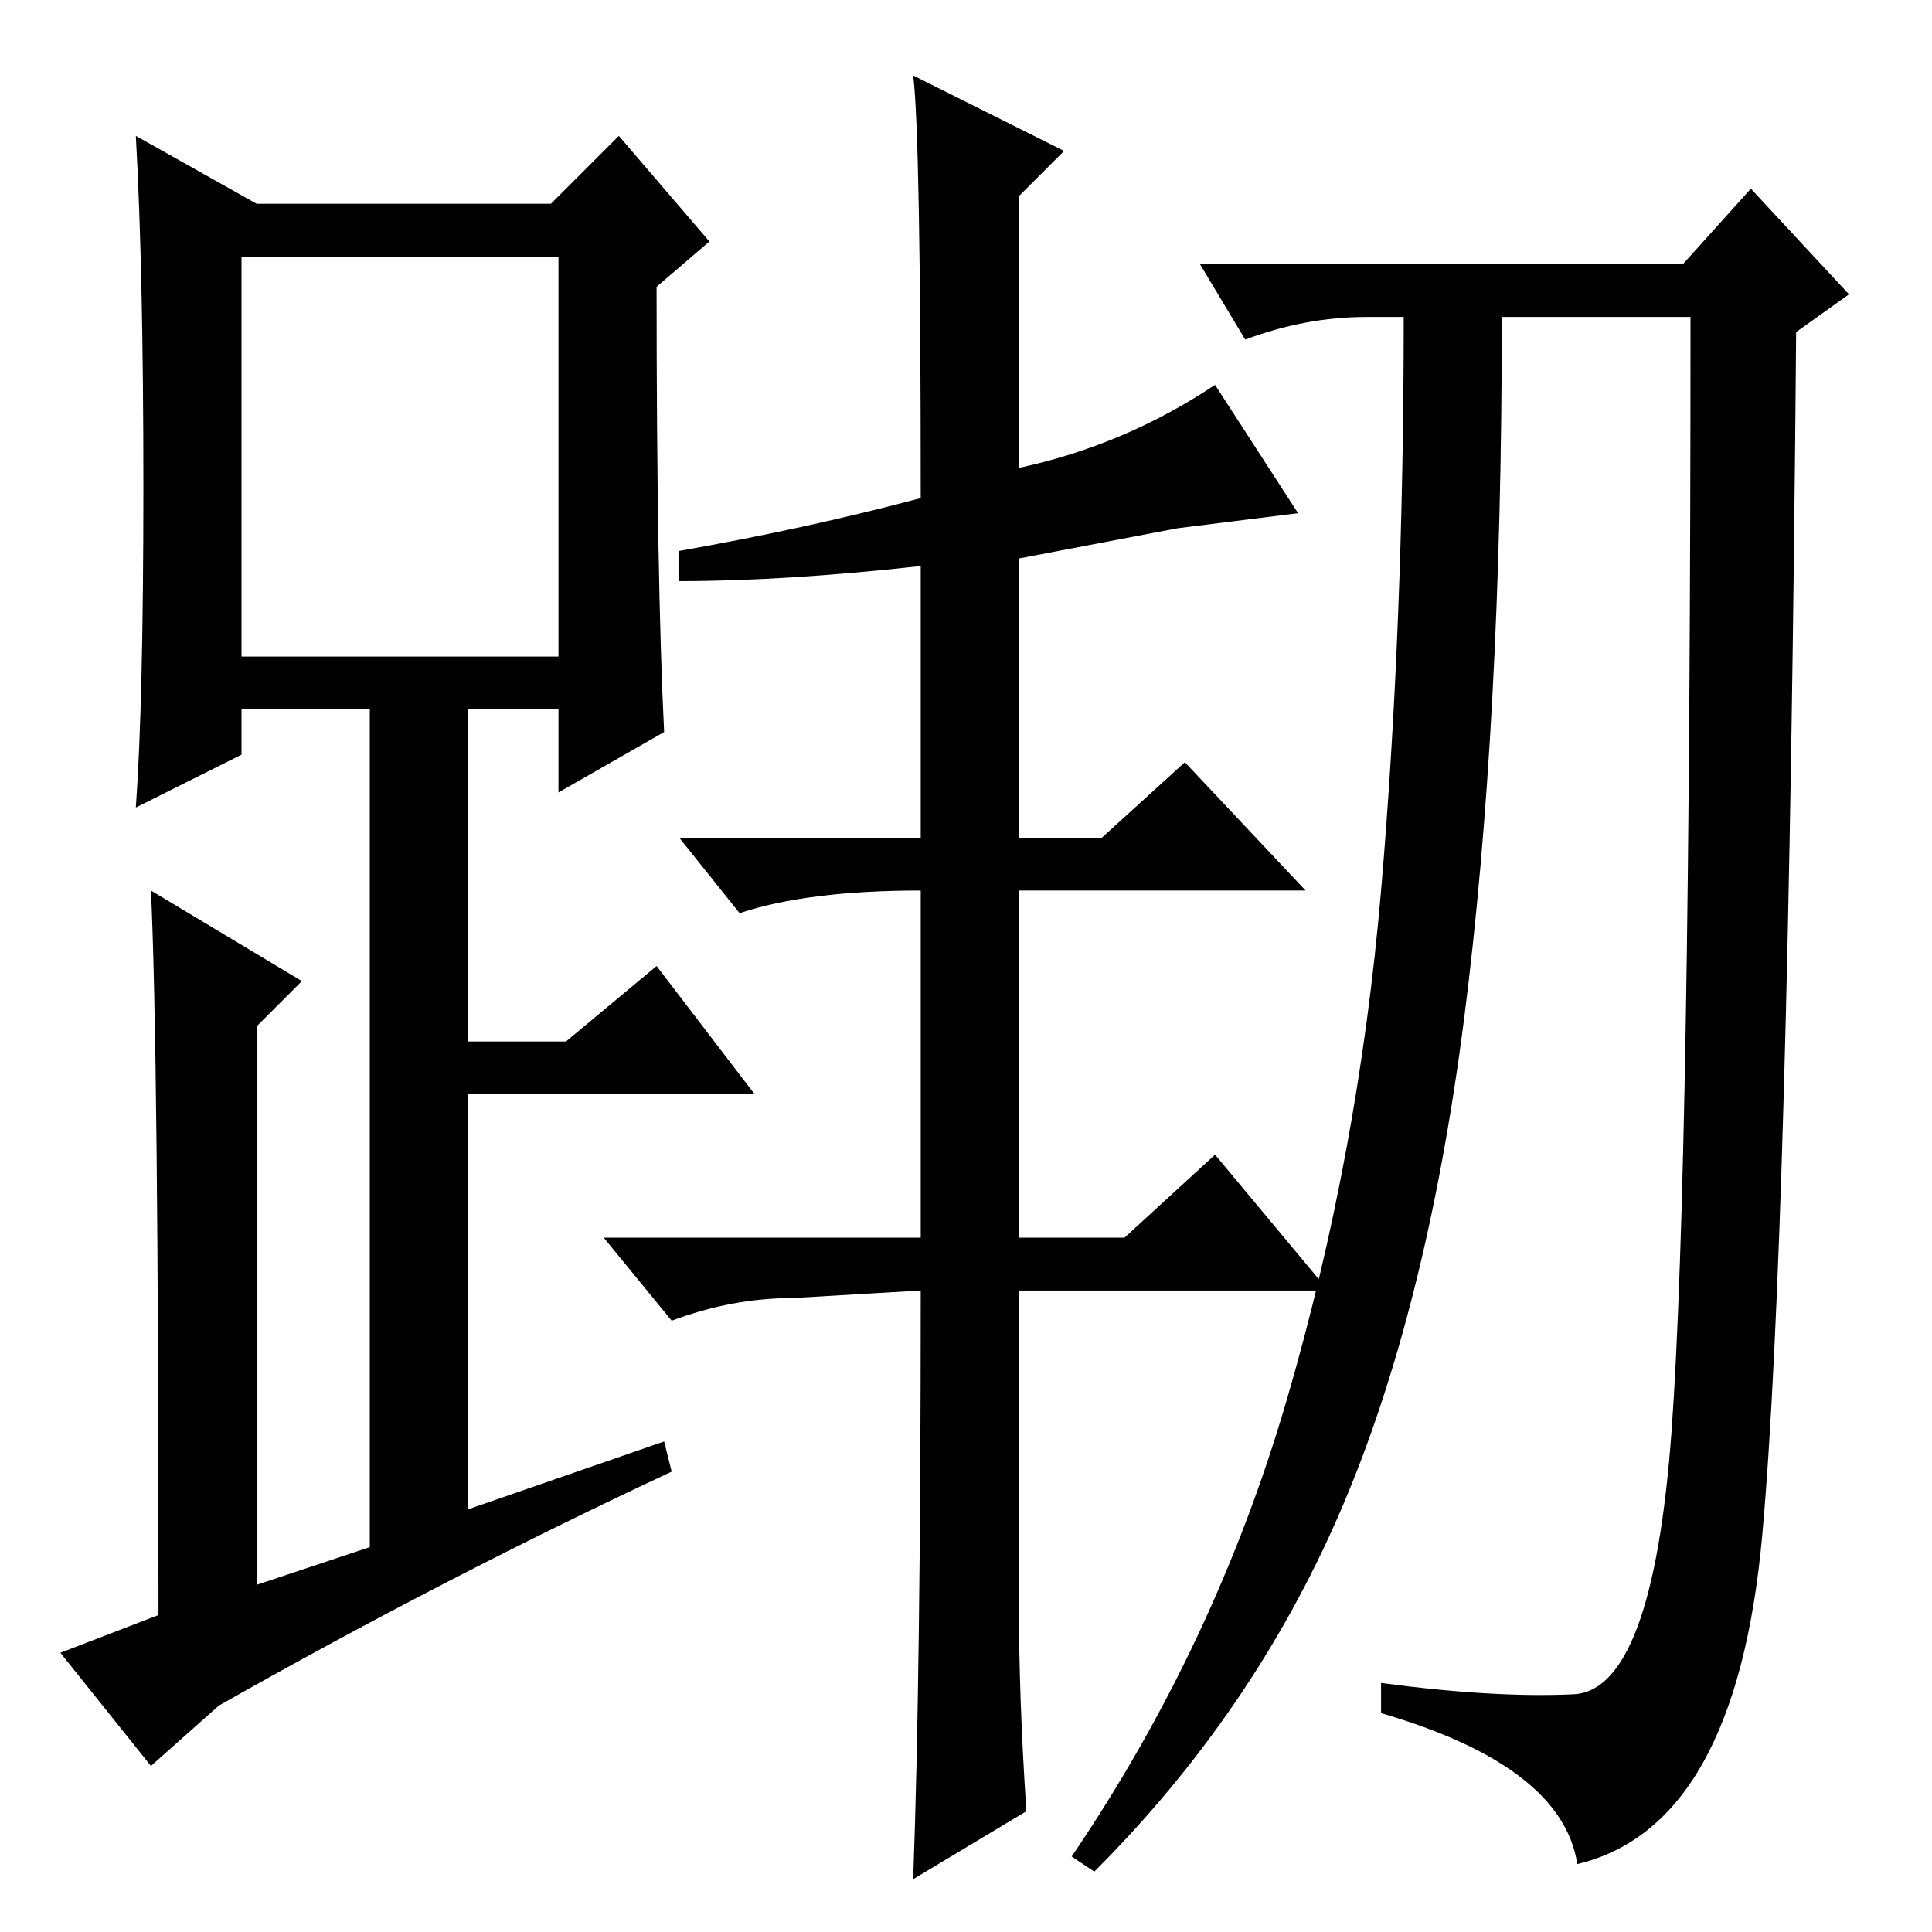 <?xml version="1.0" standalone="no"?>
<!DOCTYPE svg PUBLIC "-//W3C//DTD SVG 1.1//EN" "http://www.w3.org/Graphics/SVG/1.1/DTD/svg11.dtd" >
<svg xmlns="http://www.w3.org/2000/svg" xmlns:xlink="http://www.w3.org/1999/xlink" version="1.1" viewBox="0 -36 256 256">
  <g transform="matrix(1 0 0 -1 0 220)">
   <path fill="currentColor"
d="M88 159l-14 -8v11h-12v-44h13l12 10l13 -17h-38v-55l26 9l1 -4q-30 -14 -60 -31l-9 -8l-12 15l13 5q0 75 -1 96l20 -12l-6 -6v-74l15 5v111h-17v-6l-14 -7q1 14 1 42.5t-1 46.5l16 -9h39l9 9l12 -14l-7 -6q0 -39 1 -59zM32 169h42v53h-42v-53zM135 44q0 -13 1 -28l-15 -9
q1 27 1 78l-17 -1q-8 0 -16 -3l-9 11h42v46q-15 0 -24 -3l-8 10h32v36q-18 -2 -32 -2v4q17 3 32 7q0 48 -1 56l20 -10l-6 -6v-36q14 3 26 11l11 -17l-16 -2l-21 -4v-37h11l11 10l16 -17h-38v-46h14l12 11l15 -18h-41v-41zM194 121q-5 -39 -16.5 -65.5t-32.5 -47.5l-3 2
q19 28 28.5 60.5t12.5 67.5t3 76h-5q-8 0 -16 -3l-6 10h64l9 10l13 -14l-7 -5q-1 -121 -4.5 -159.5t-24.5 -43.5q-2 13 -26 20v4q15 -2 25.5 -1.5t13 35t2.5 147.5h-25q0 -54 -5 -93z" />
  </g>

</svg>
